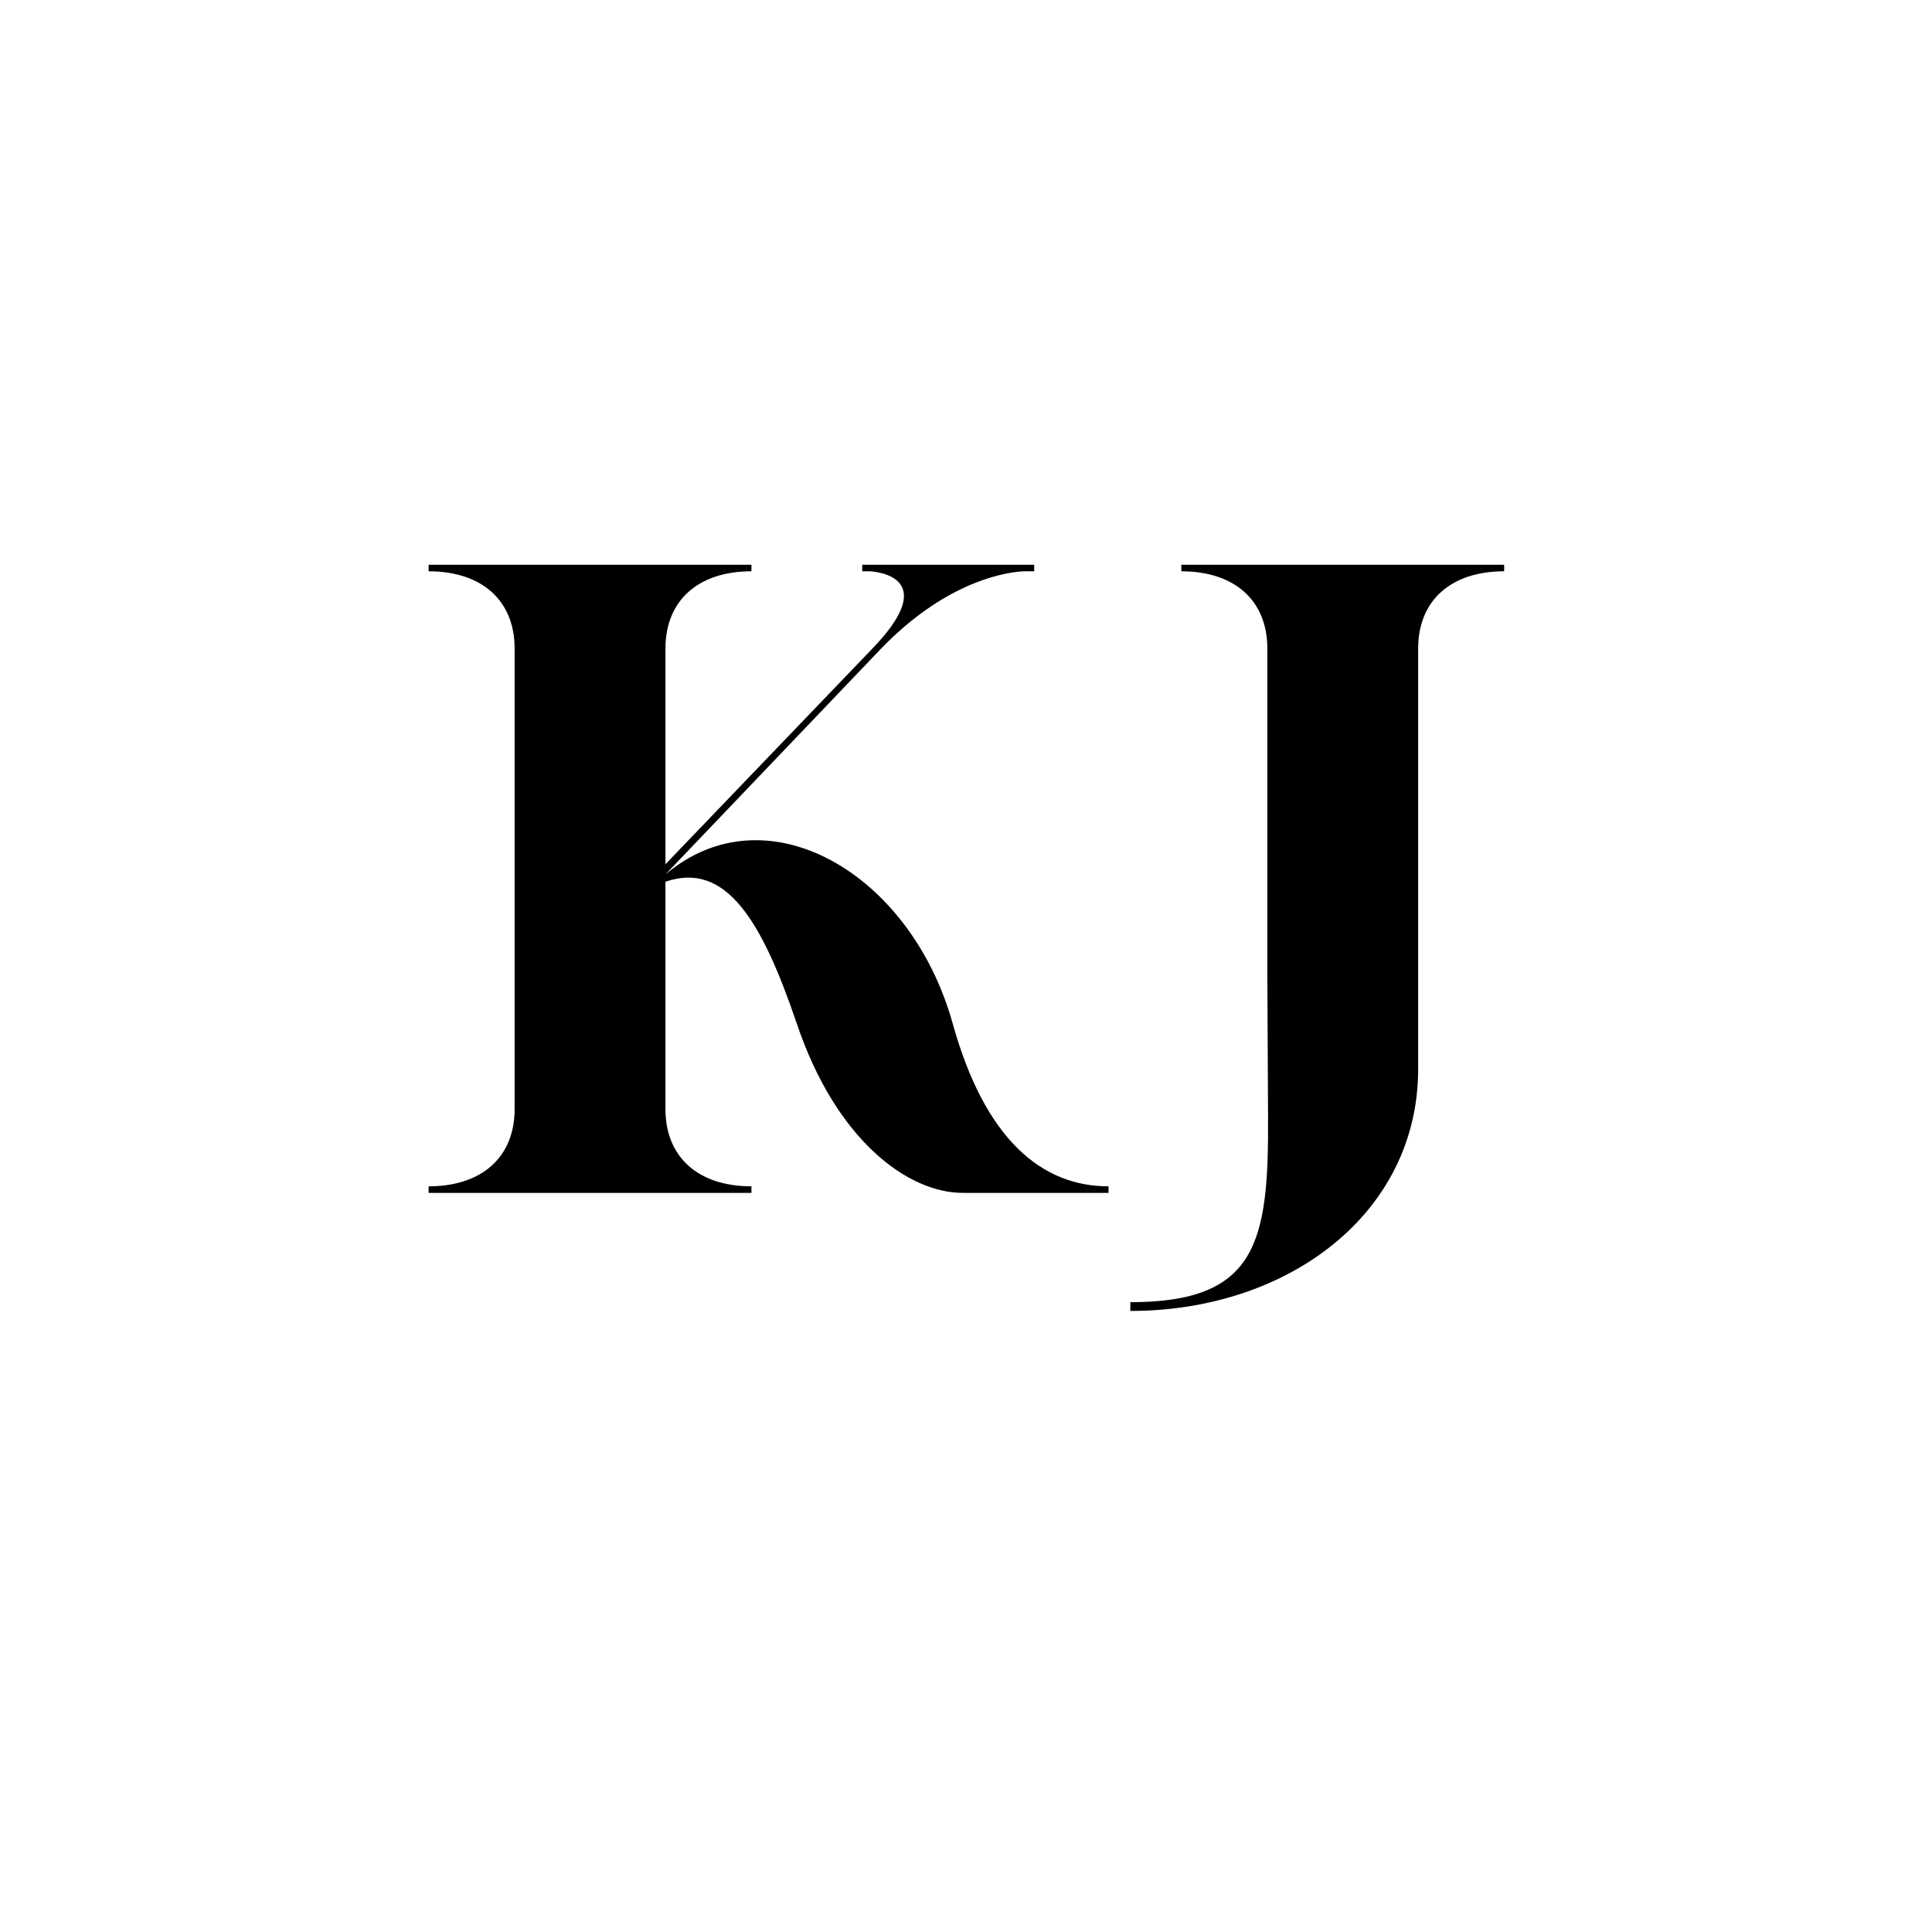 <?xml version="1.0" encoding="UTF-8"?><svg xmlns="http://www.w3.org/2000/svg" xmlns:xlink="http://www.w3.org/1999/xlink" contentScriptType="text/ecmascript" width="375" zoomAndPan="magnify" contentStyleType="text/css" viewBox="0 0 375 375" height="375" preserveAspectRatio="xMidYMid meet" version="1.0"><defs><g><g id="glyph-0-0"><path d="M 108.77 -32.957 C 100.566 -62.234 72.559 -78.359 53.039 -61.809 L 94.906 -105.656 C 106.648 -117.82 117.68 -120.367 122.488 -120.652 L 124.609 -120.652 L 124.609 -121.922 L 91.23 -121.922 L 91.23 -120.652 L 92.785 -120.652 C 96.465 -120.367 105.234 -118.105 93.211 -105.656 L 53.039 -63.789 L 53.039 -105.656 C 53.039 -114.992 59.406 -120.652 69.73 -120.652 L 69.73 -121.922 L 7.07 -121.922 L 7.07 -120.652 C 17.398 -120.652 23.762 -114.992 23.762 -105.656 L 23.762 -16.266 C 23.762 -6.93 17.398 -1.273 7.07 -1.273 L 7.07 0 L 69.73 0 L 69.73 -1.273 C 59.406 -1.273 53.039 -6.93 53.039 -16.266 L 53.039 -60.395 C 64.922 -64.496 71.852 -52.477 78.5 -32.957 C 86.137 -10.184 100.141 0 110.75 0 L 139.039 0 L 139.039 -1.273 C 126.309 -1.273 115.133 -10.043 108.77 -32.957 Z M 108.77 -32.957 "/></g><g id="glyph-0-1"><path d="M -2.828 21.215 L -2.828 22.914 C 27.863 22.914 53.039 3.961 53.039 -24.047 L 53.039 -105.656 C 53.039 -114.992 59.406 -120.652 69.73 -120.652 L 69.73 -121.922 L 7.07 -121.922 L 7.07 -120.652 C 17.398 -120.652 23.762 -114.992 23.762 -105.656 L 23.762 -43.141 L 23.902 -14.852 C 24.047 9.617 21.781 21.215 -2.828 21.215 Z M -2.828 21.215 "/></g></g></defs><g fill="rgb(0%, 0%, 0%)" fill-opacity="1"><use x="76.125" y="231.539" xmlns:xlink="http://www.w3.org/1999/xlink" xlink:href="#glyph-0-0" xlink:type="simple" xlink:actuate="onLoad" xlink:show="embed"/></g><g fill="rgb(0%, 0%, 0%)" fill-opacity="1"><use x="222.226" y="231.539" xmlns:xlink="http://www.w3.org/1999/xlink" xlink:href="#glyph-0-1" xlink:type="simple" xlink:actuate="onLoad" xlink:show="embed"/></g></svg>